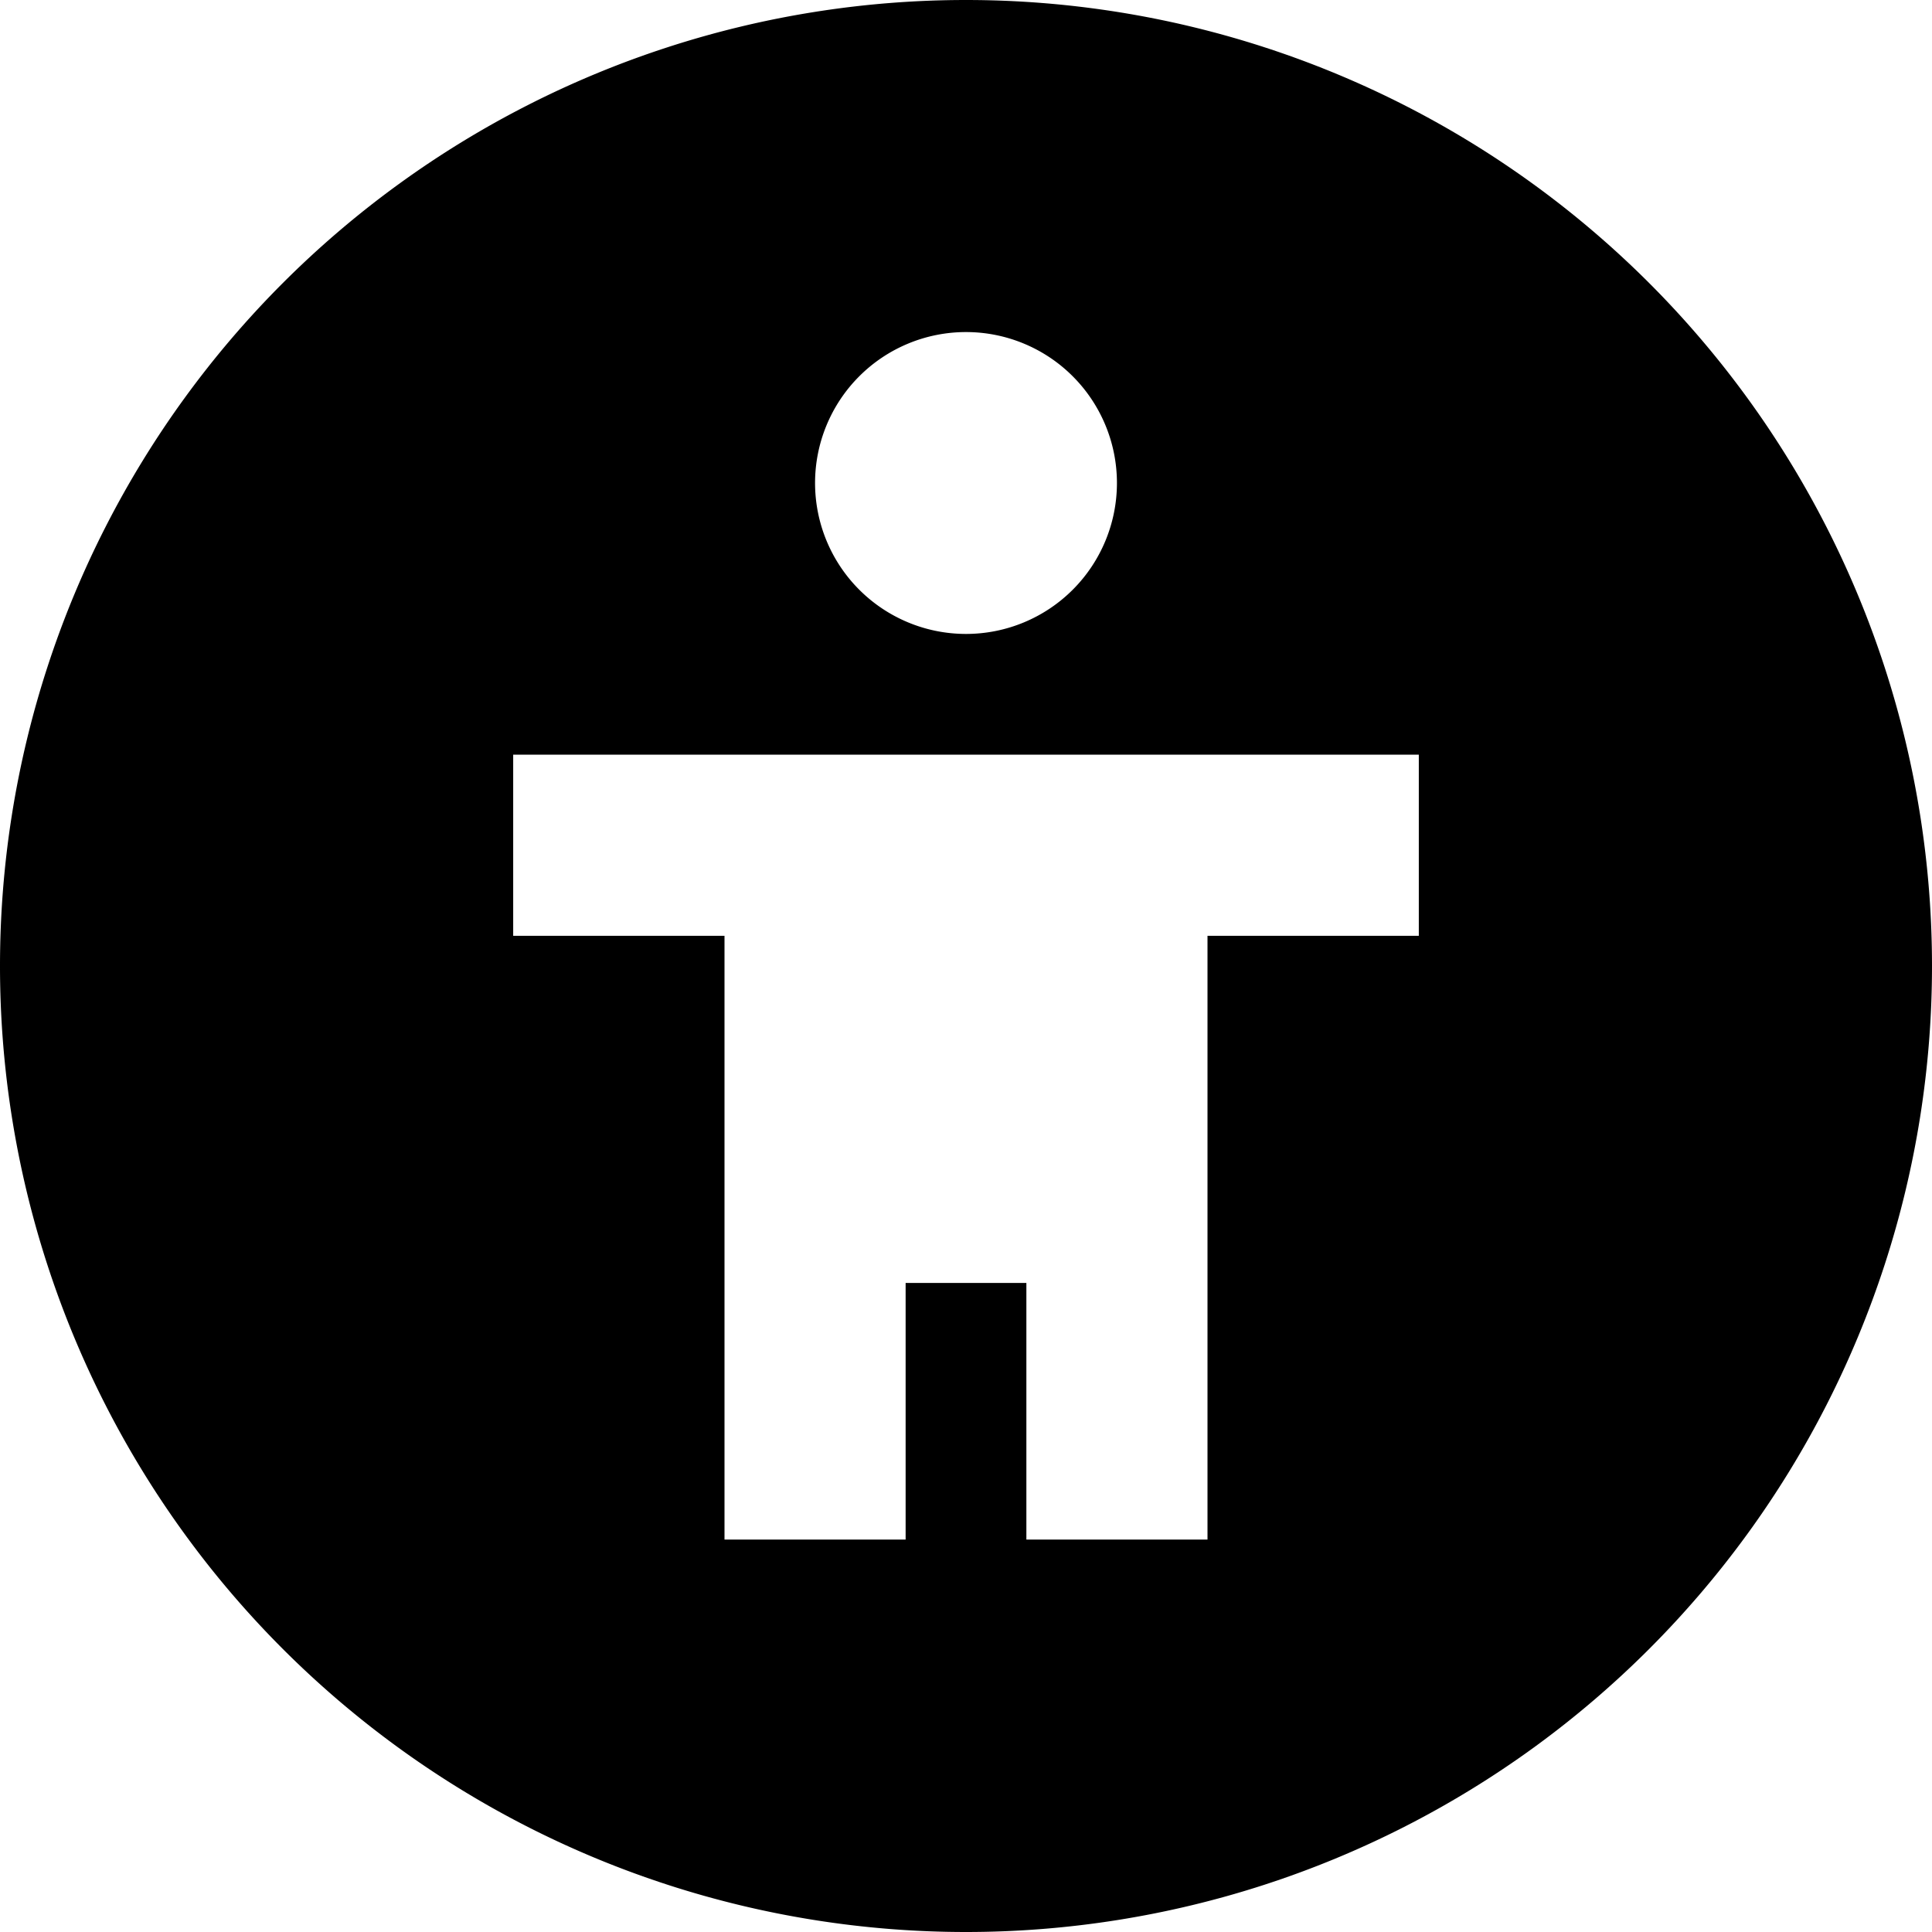 <svg xmlns="http://www.w3.org/2000/svg" viewBox="0 0 512 512"><!--! Font Awesome Pro 7.1.0 by @fontawesome - https://fontawesome.com License - https://fontawesome.com/license (Commercial License) Copyright 2025 Fonticons, Inc. --><path fill="currentColor" d="M256 512a256 256 0 1 1 0-512 256 256 0 1 1 0 512zM136 200l0 48 56 0 0 160 48 0 0-68 32 0 0 68 48 0 0-160 56 0 0-48-240 0zM256 88a40 40 0 1 0 0 80 40 40 0 1 0 0-80z"/></svg>